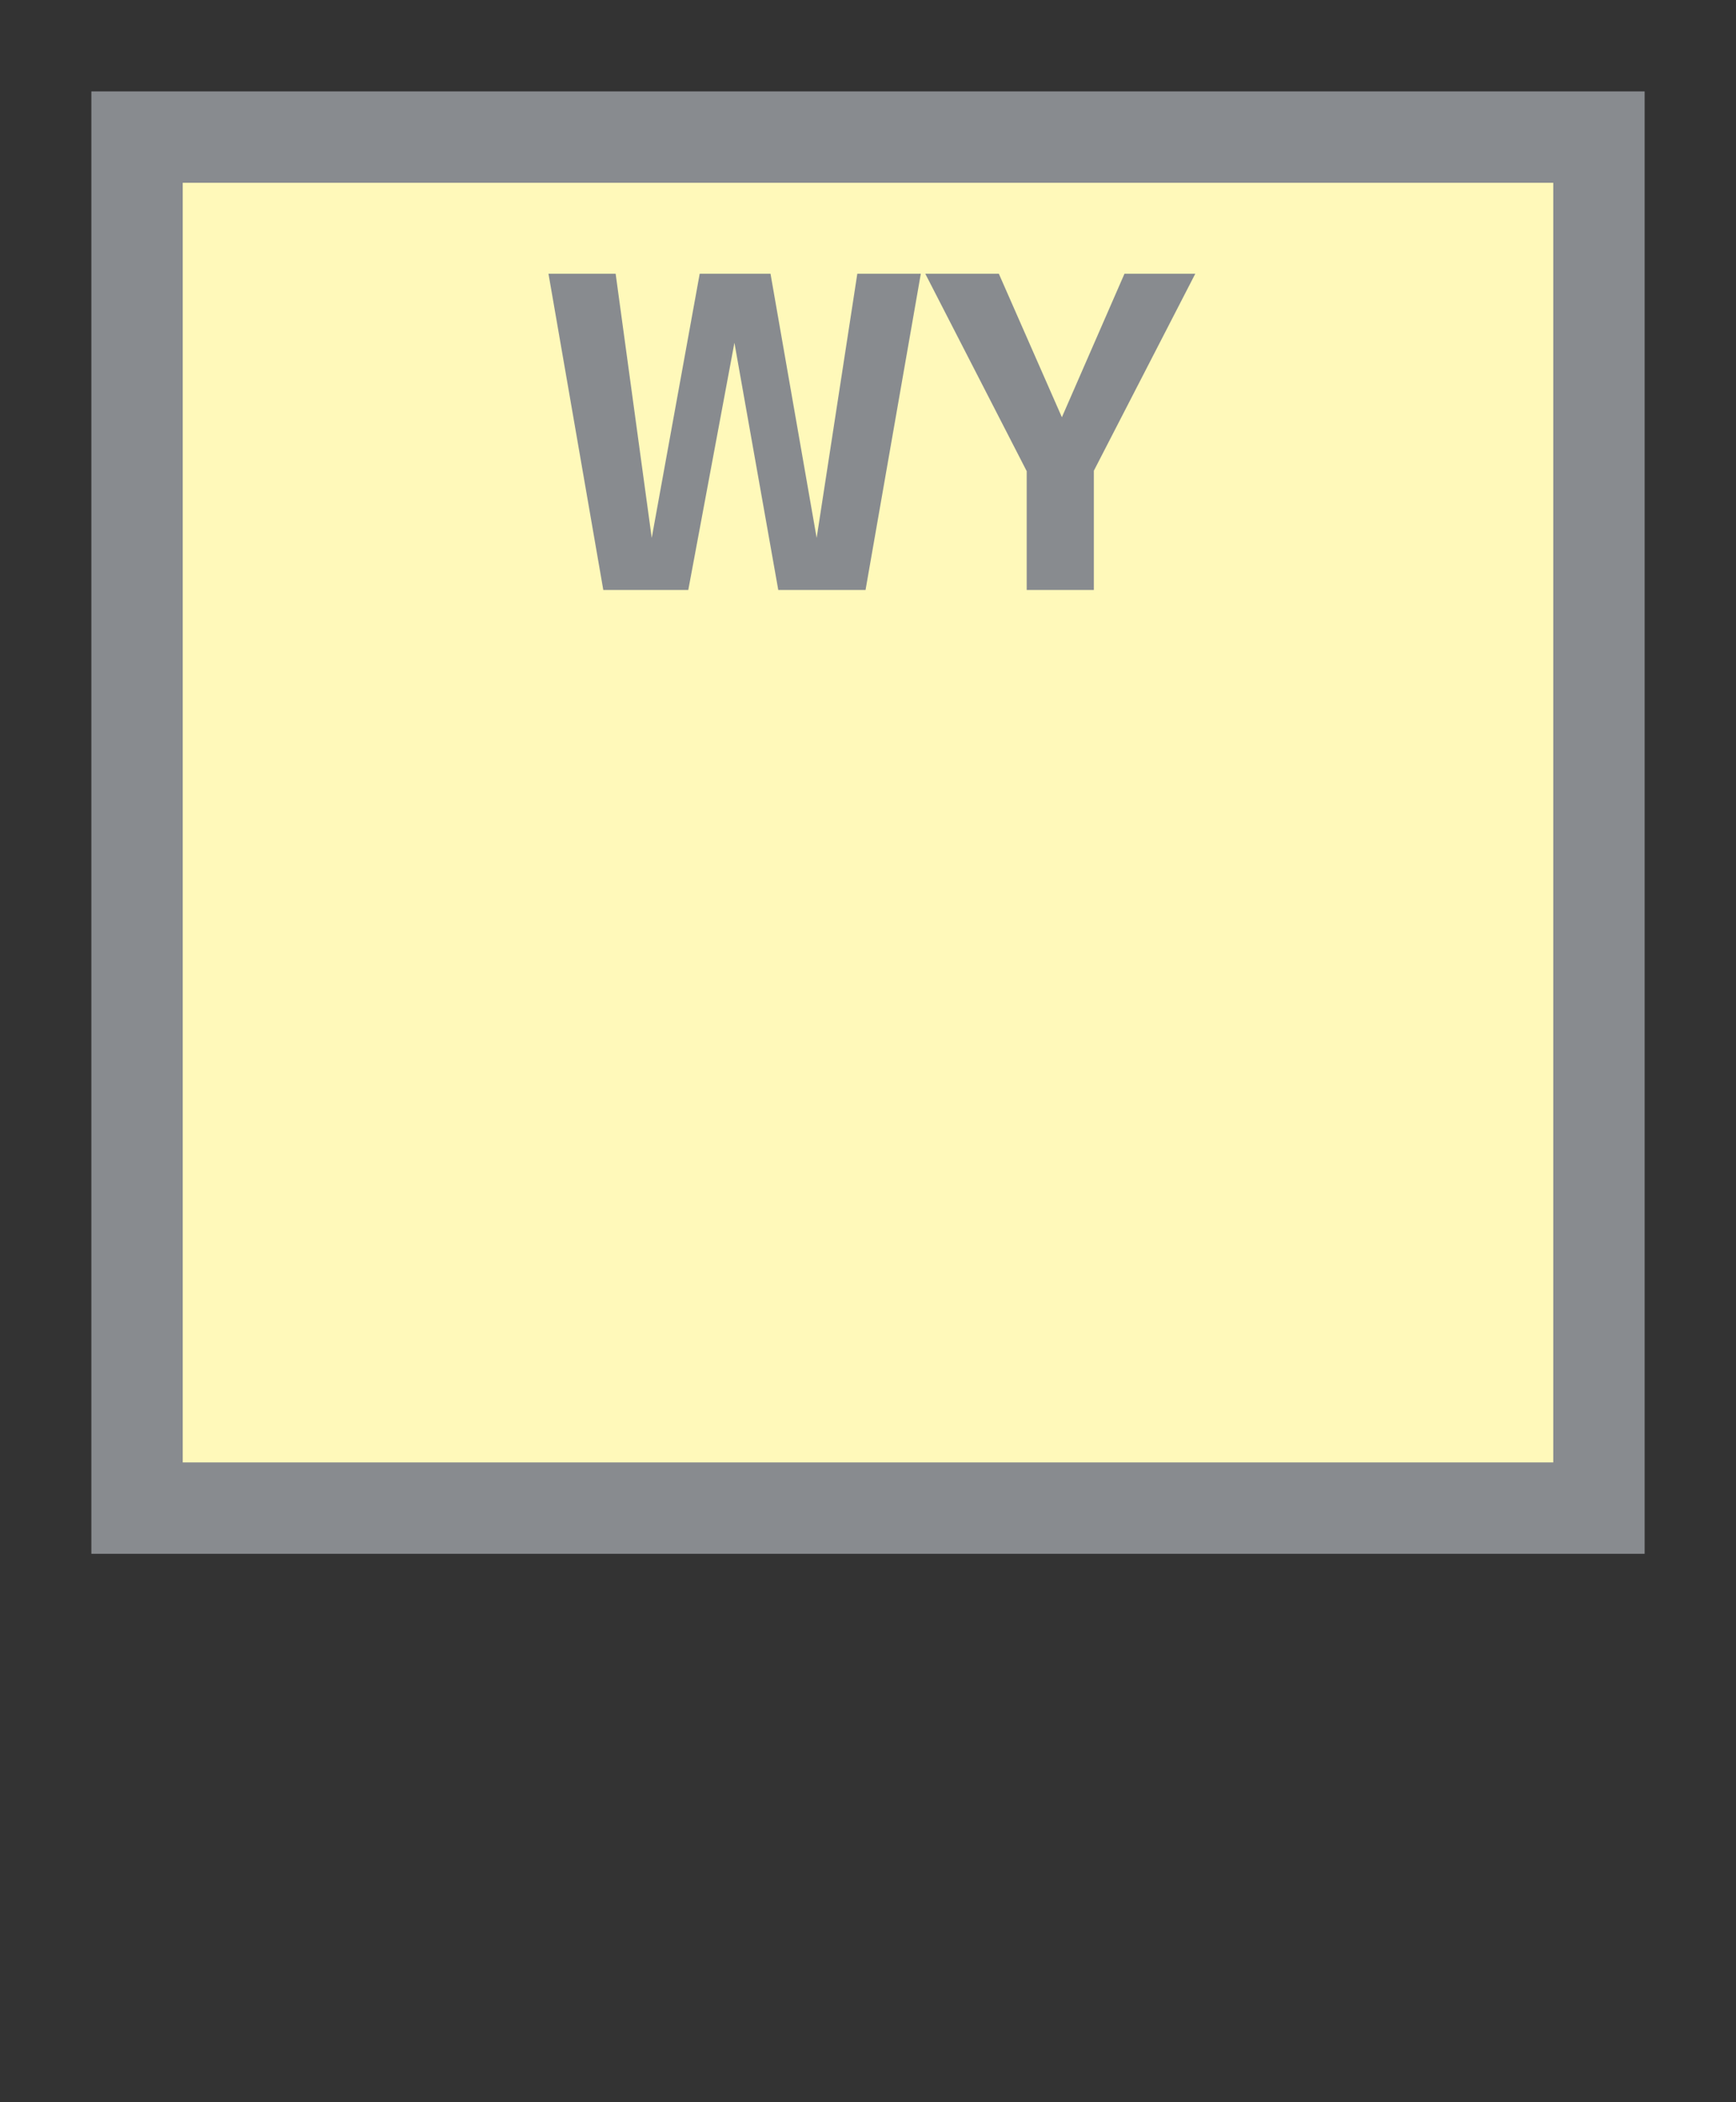 <svg width="19" height="23" viewBox="0 0 19 23" fill="none" xmlns="http://www.w3.org/2000/svg">
<rect x="0" y="0" width="19" height="23" fill="#333333" stroke="none"/>
<g id="usa_a_WY_01">
<g id="_Elements / _usa_a_base">
<g id="stretchable-items">
<rect id="background-stroke" x="1.5" y="1.5" width="16" height="15" fill="#FFF9BA" stroke="#888B8F"/>
</g>
<g id="non-stretchable-items">
<path id="WY" d="M9.473 6.455H8.518L8.038 3.75L7.533 6.455H6.603L6.003 2.995H6.738L7.133 5.885L7.658 2.995H8.433L8.938 5.885L9.383 2.995H10.078L9.473 6.455ZM11.972 5.15V6.455H11.237V5.155L10.127 2.995H10.932L11.622 4.565L12.307 2.995H13.082L11.972 5.15Z" fill="#888B8F"/>
</g>
</g>
</g>
</svg>
